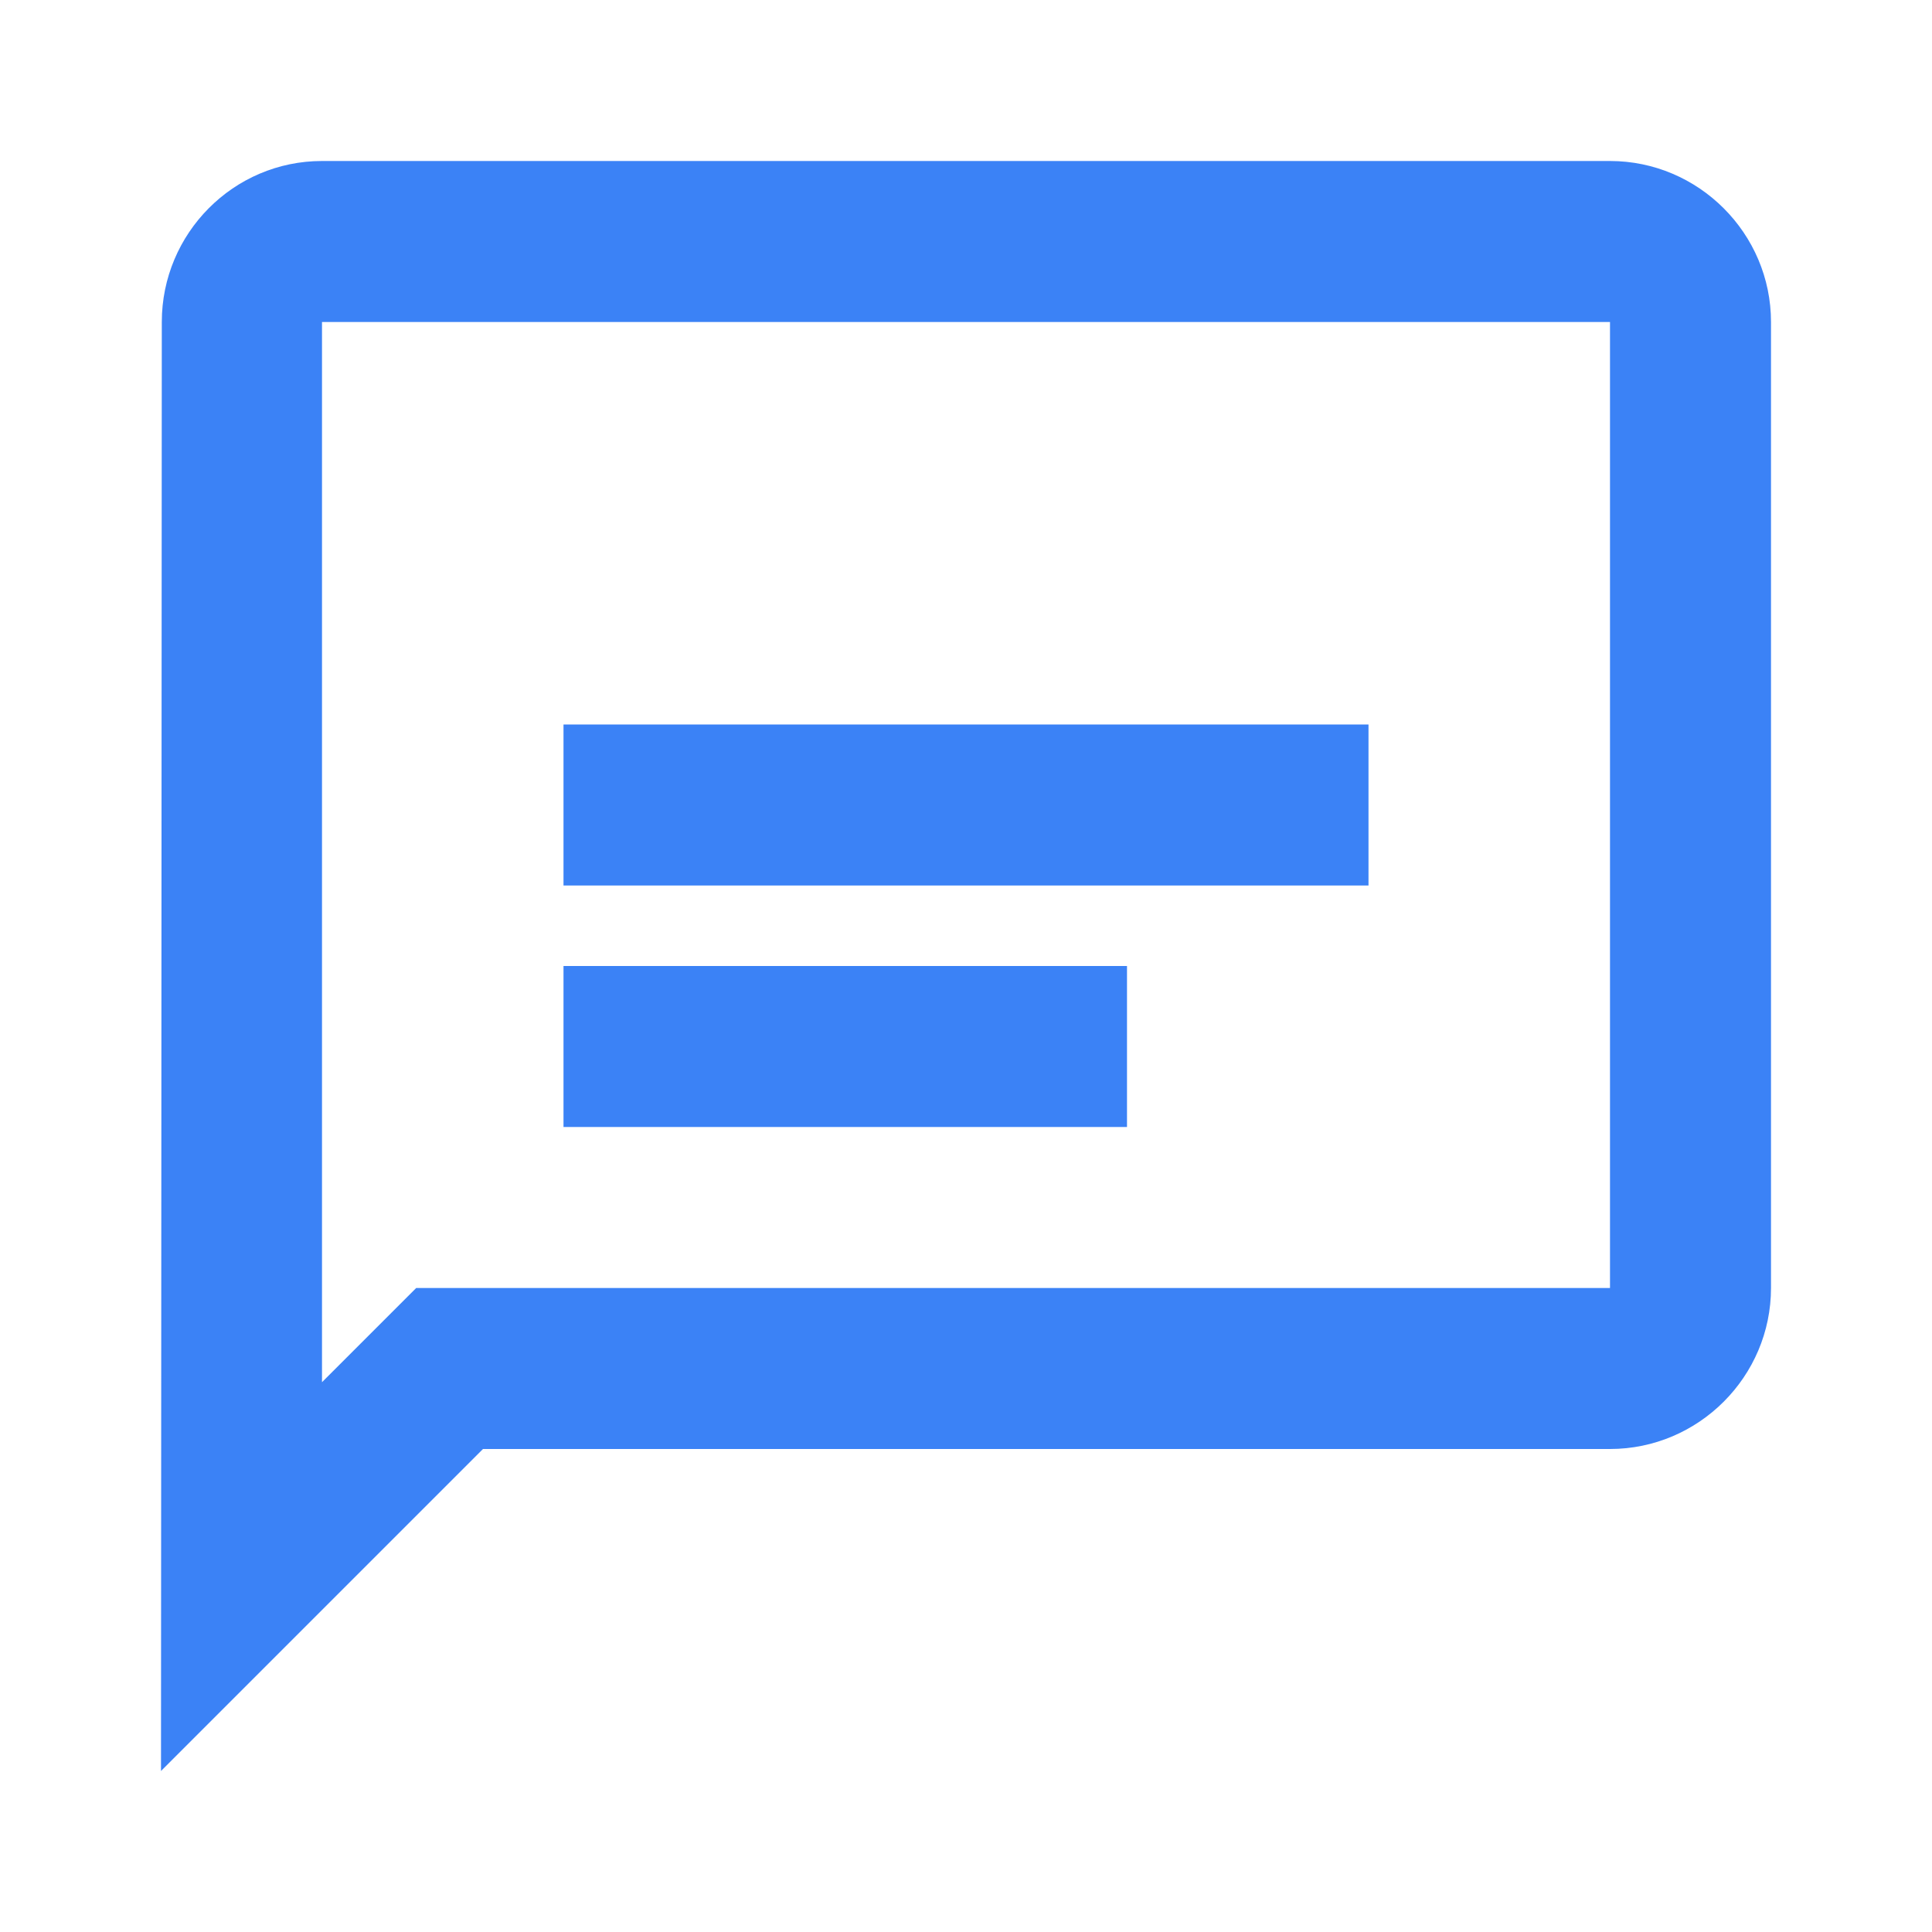 <svg width="24" height="24" viewBox="0 0 24 24" fill="none" xmlns="http://www.w3.org/2000/svg">
  <path d="M20 2H4C2.9 2 2.01 2.9 2.01 4L2 22L6 18H20C21.1 18 22 17.1 22 16V4C22 2.9 21.1 2 20 2ZM20 16H5.17L4 17.17V4H20V16Z" fill="#3B82F6"/>
  <path d="M7 9H17V11H7V9Z" fill="#3B82F6"/>
  <path d="M7 12H14V14H7V12Z" fill="#3B82F6"/>
</svg>
